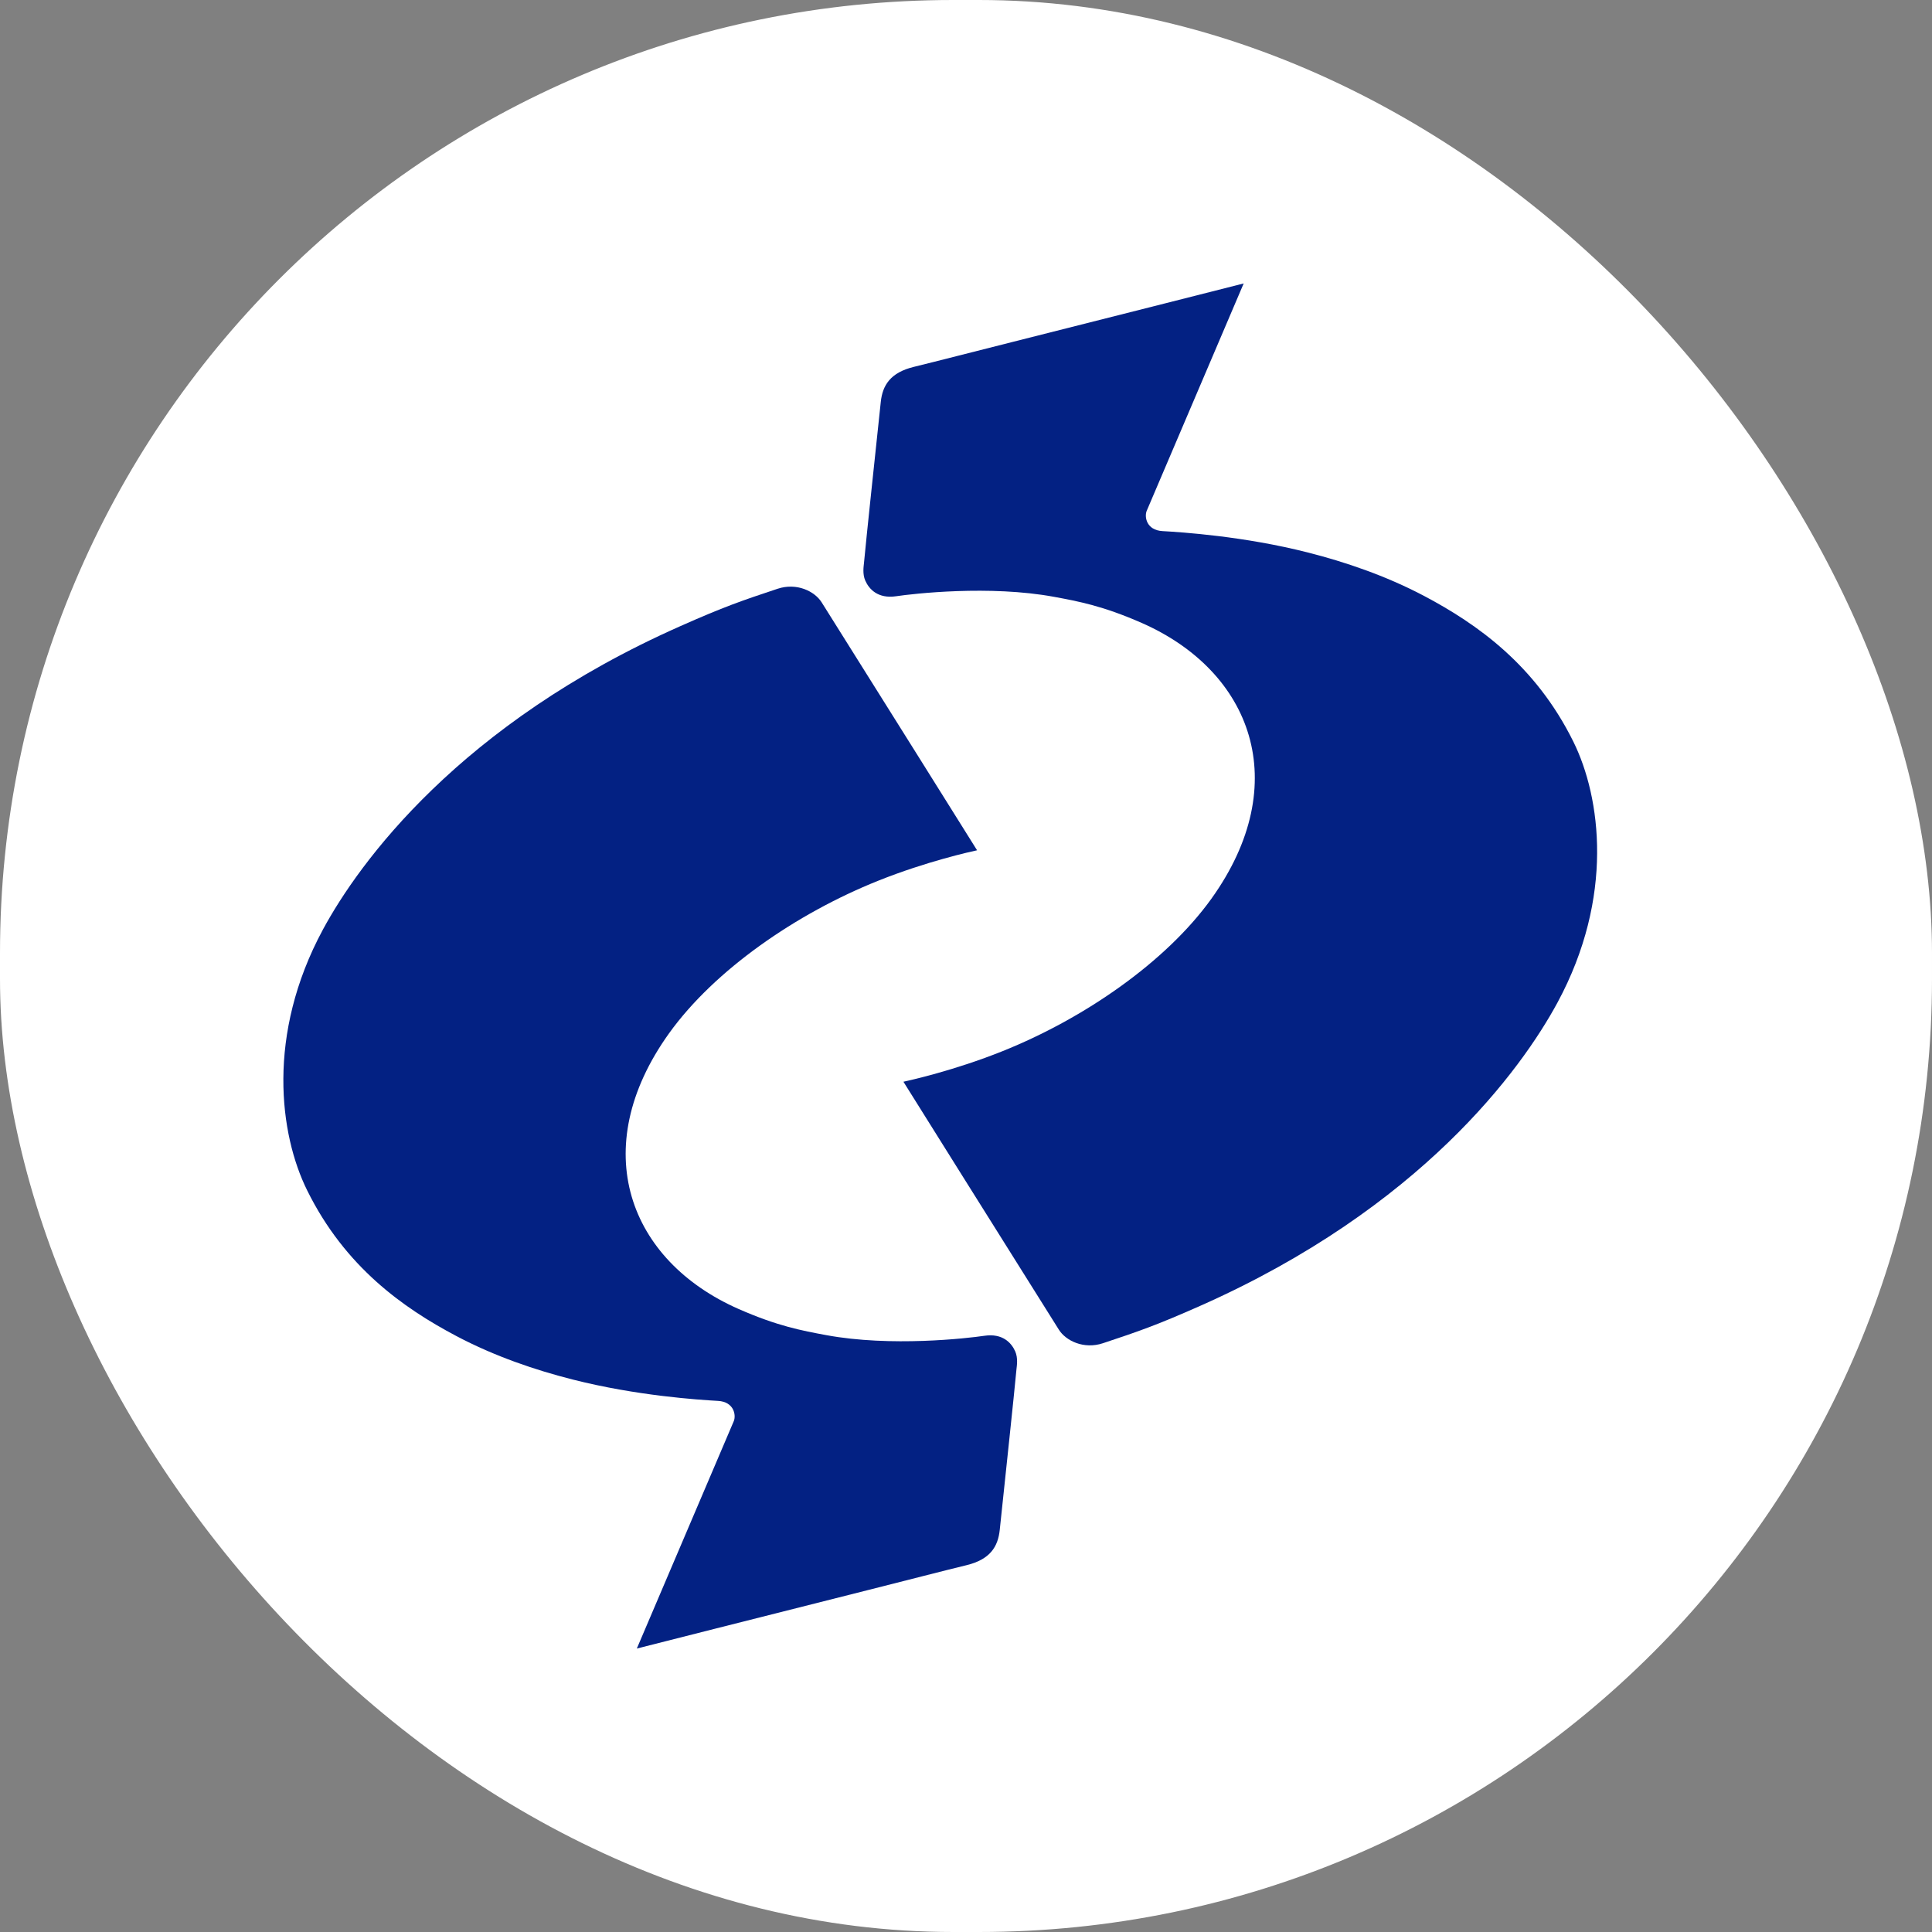 <svg width="75" height="75" viewBox="0 0 75 75" fill="none" xmlns="http://www.w3.org/2000/svg">
<rect x="0" y="0" width="75" height="75" fill="#808080" stroke="none"/>
<rect width="75" height="75" rx="37" fill="white"/>
<path d="M24.72 64C24.72 64 28.39 55.388 28.486 55.167C28.579 54.943 28.501 54.419 27.875 54.383C27.131 54.34 24.73 54.188 22.227 53.552C20.792 53.188 19.215 52.657 17.716 51.865C15.652 50.774 13.391 49.178 11.925 46.212C10.851 44.044 10.329 40.175 12.536 36.085C13.935 33.495 17.837 28.105 26.415 24.305C28.1 23.557 28.794 23.318 30.186 22.856C30.926 22.61 31.627 22.95 31.899 23.387C33.82 26.44 37.93 33.008 37.93 33.008C37.715 33.054 35.966 33.437 34.077 34.196C30.922 35.46 27.742 37.65 25.975 40.11C22.752 44.604 24.419 48.946 28.68 50.818C30.186 51.479 31.119 51.652 32.071 51.829C34.582 52.295 37.558 51.952 38.212 51.855C38.921 51.75 39.264 52.129 39.411 52.461C39.525 52.721 39.472 53.025 39.461 53.137C39.35 54.315 39.06 57.013 38.81 59.39C38.742 60.048 38.431 60.539 37.522 60.76C36.642 60.973 35.183 61.352 33.716 61.721C29.728 62.725 24.723 63.996 24.723 63.996" fill="#032183"/>
<path d="M48.281 11C48.281 11 44.611 19.613 44.514 19.833C44.421 20.057 44.5 20.581 45.126 20.617C45.87 20.66 48.27 20.812 50.774 21.448C52.208 21.813 53.786 22.344 55.285 23.135C57.349 24.226 59.609 25.823 61.076 28.788C62.149 30.956 62.671 34.825 60.464 38.915C59.066 41.505 55.163 46.895 46.585 50.696C44.9 51.443 44.206 51.682 42.815 52.144C42.074 52.39 41.373 52.05 41.102 51.613C39.181 48.56 35.071 41.993 35.071 41.993C35.285 41.946 37.034 41.563 38.923 40.804C42.078 39.54 45.258 37.35 47.025 34.89C50.248 30.396 48.581 26.054 44.321 24.182C42.815 23.521 41.881 23.348 40.93 23.171C38.419 22.705 35.443 23.048 34.788 23.146C34.08 23.25 33.736 22.871 33.59 22.539C33.475 22.279 33.529 21.975 33.539 21.863C33.65 20.685 33.94 17.987 34.191 15.61C34.258 14.952 34.57 14.461 35.478 14.241C36.358 14.027 37.818 13.648 39.284 13.28C43.273 12.275 48.277 11.004 48.277 11.004" fill="#032183"/>
</svg>
